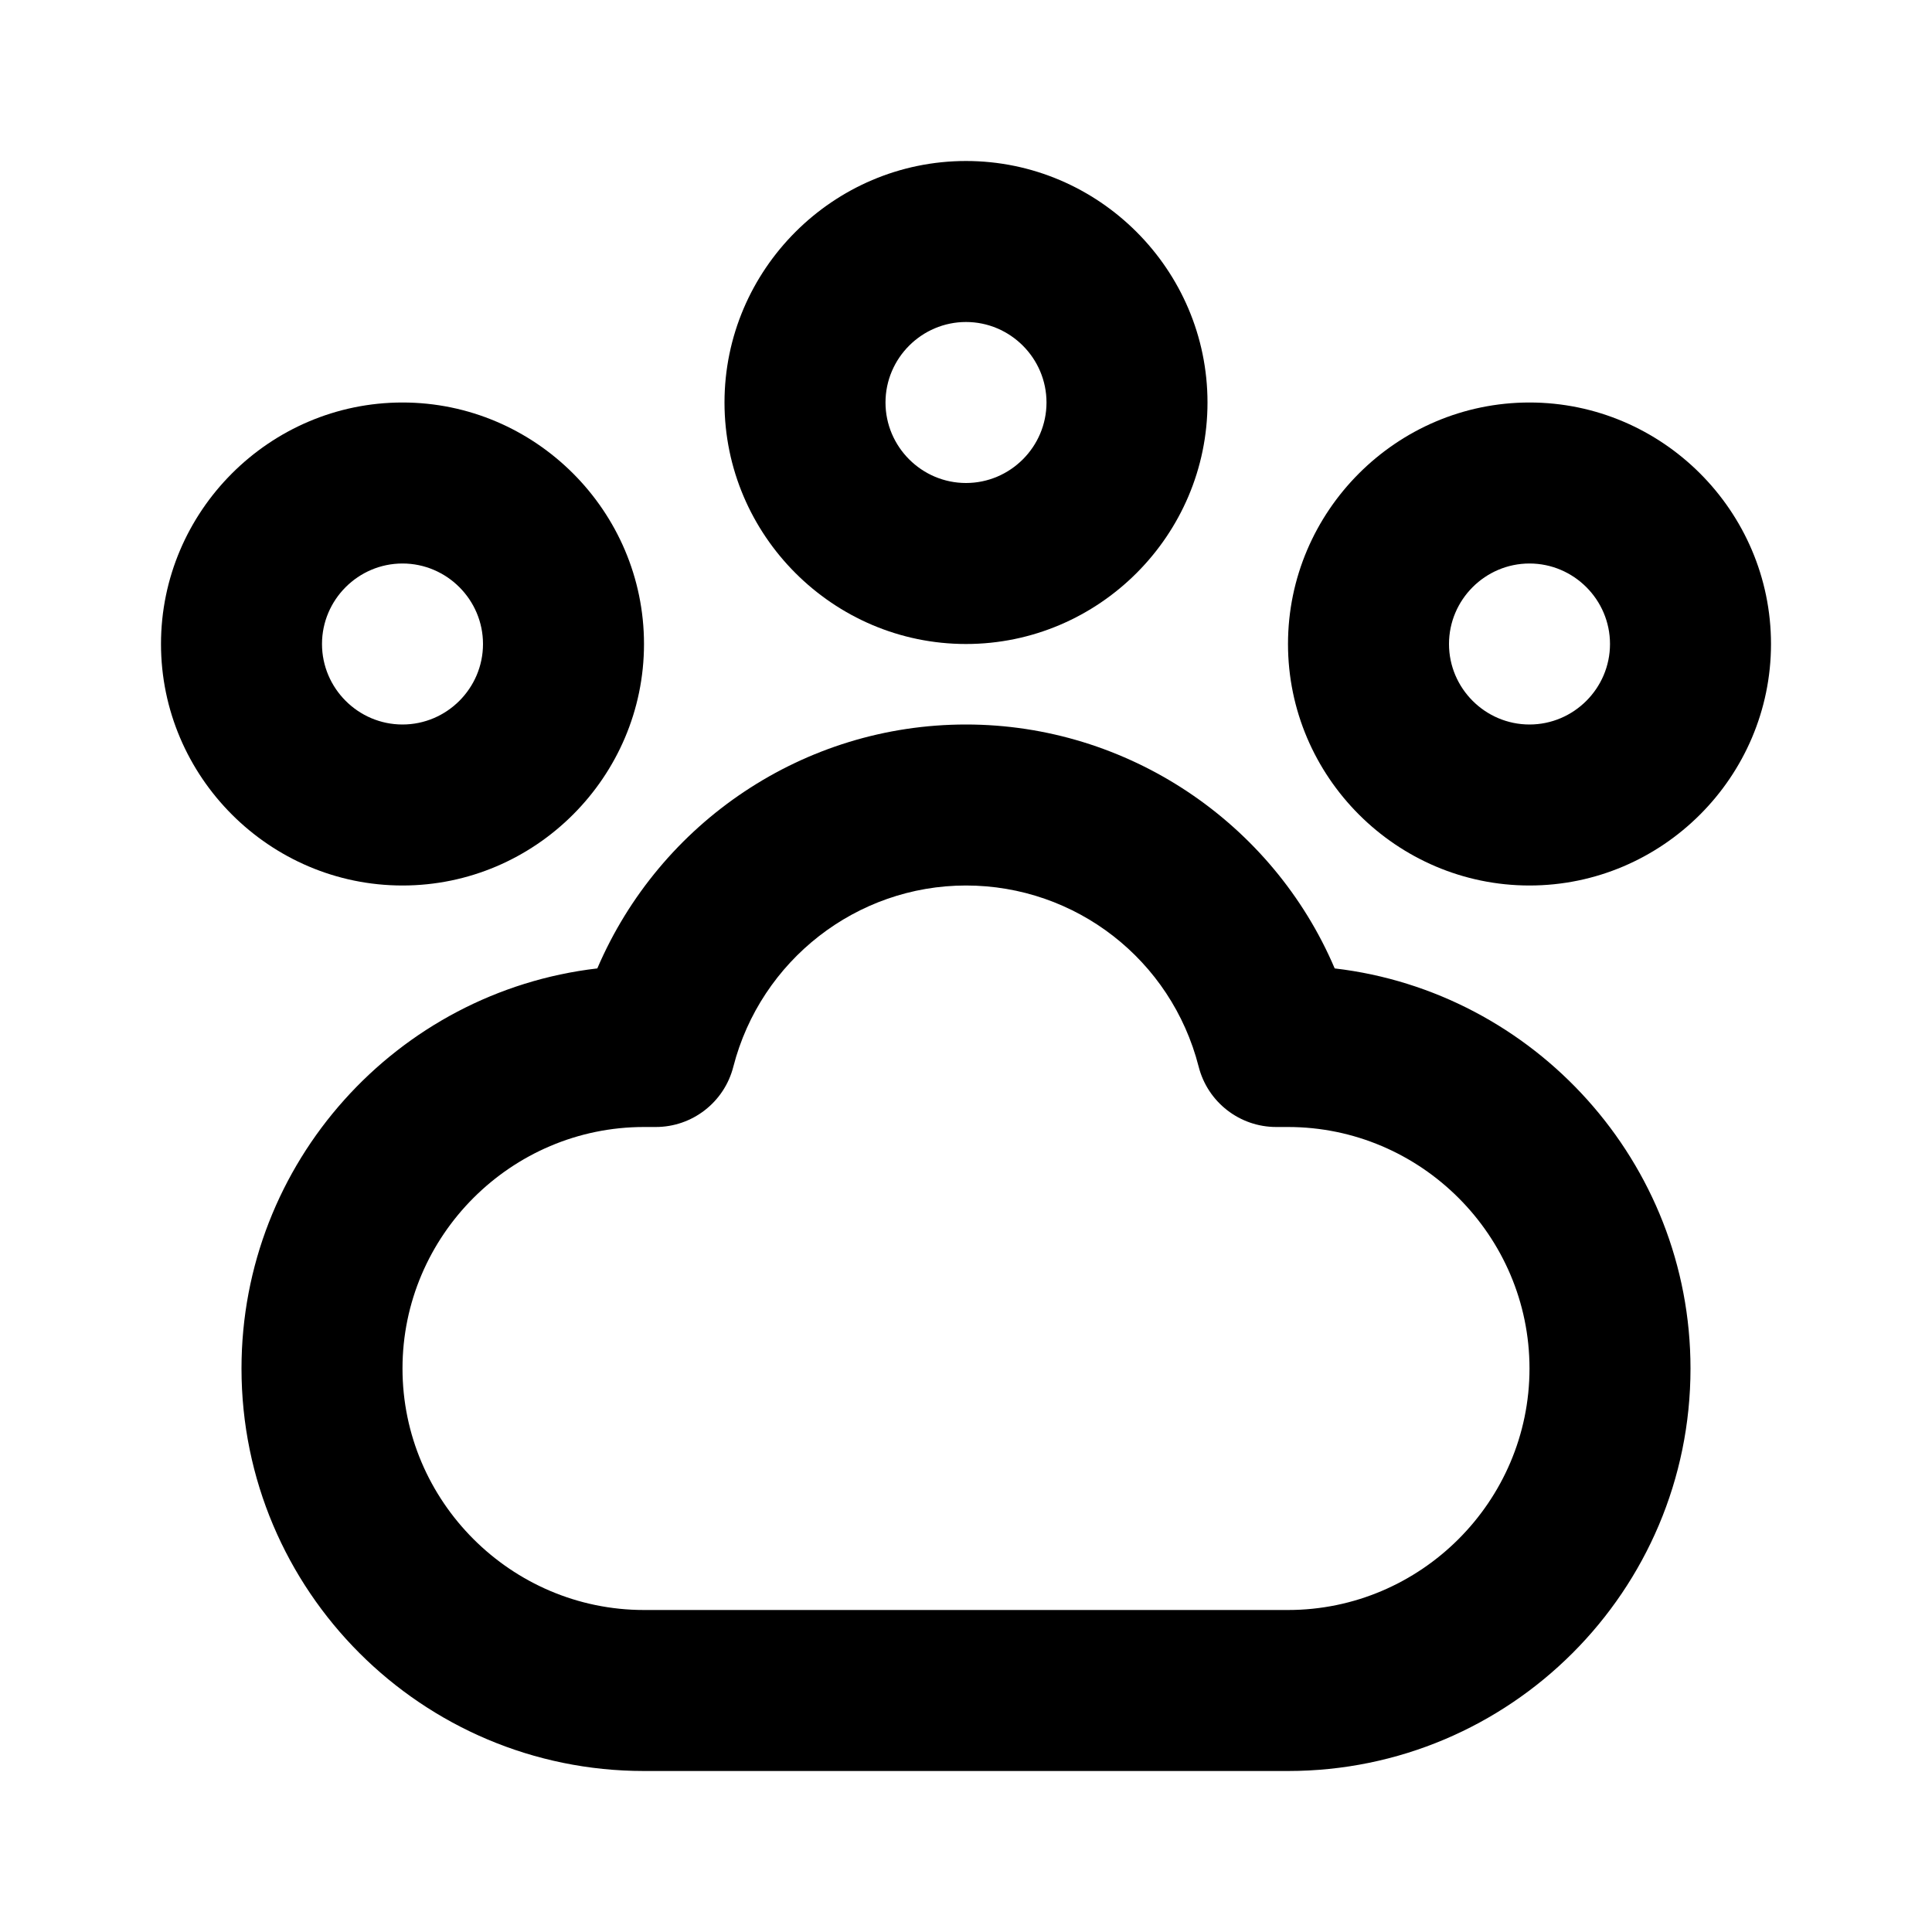 <svg width="24" height="24" viewBox="0 0 24 24" fill="none" xmlns="http://www.w3.org/2000/svg">
  <g clip-path="url(#clip0_483_12723)">
  <path d="M12 8C10.35 8 9 6.65 9 5C9 3.35 10.35 2 12 2C13.65 2 15 3.35 15 5C15 6.65 13.65 8 12 8ZM12 4C11.45 4 11 4.45 11 5C11 5.55 11.45 6 12 6C12.55 6 13 5.55 13 5C13 4.45 12.55 4 12 4Z" fill="currentColor"/>
  <path d="M19 11C17.35 11 16 9.65 16 8C16 6.35 17.35 5 19 5C20.65 5 22 6.35 22 8C22 9.65 20.65 11 19 11ZM19 7C18.45 7 18 7.45 18 8C18 8.55 18.45 9 19 9C19.55 9 20 8.55 20 8C20 7.45 19.55 7 19 7Z" fill="currentColor"/>
  <path d="M5 11C3.35 11 2 9.65 2 8C2 6.35 3.35 5 5 5C6.65 5 8 6.35 8 8C8 9.65 6.65 11 5 11ZM5 7C4.45 7 4 7.45 4 8C4 8.55 4.45 9 5 9C5.55 9 6 8.55 6 8C6 7.45 5.55 7 5 7Z" fill="currentColor"/>
  <path d="M16 22H8C5.24 22 3 19.76 3 17C3 14.44 4.93 12.32 7.42 12.03C8.2 10.21 9.99 9 12 9C14.01 9 15.81 10.22 16.58 12.03C19.06 12.32 21 14.44 21 17C21 19.76 18.76 22 16 22ZM8 14C6.35 14 5 15.35 5 17C5 18.65 6.35 20 8 20H16C17.65 20 19 18.65 19 17C19 15.35 17.65 14 16 14H15.854C15.399 14 15.002 13.691 14.89 13.25C14.55 11.92 13.36 11 12 11C10.64 11 9.45 11.93 9.11 13.25C8.998 13.691 8.601 14 8.146 14H8Z" fill="currentColor"/>
  </g>
  <defs>
  <clipPath id="clip0_483_12723">
  <rect width="24" height="24" fill="currentColor"/>
  </clipPath>
  </defs>
  </svg>
  